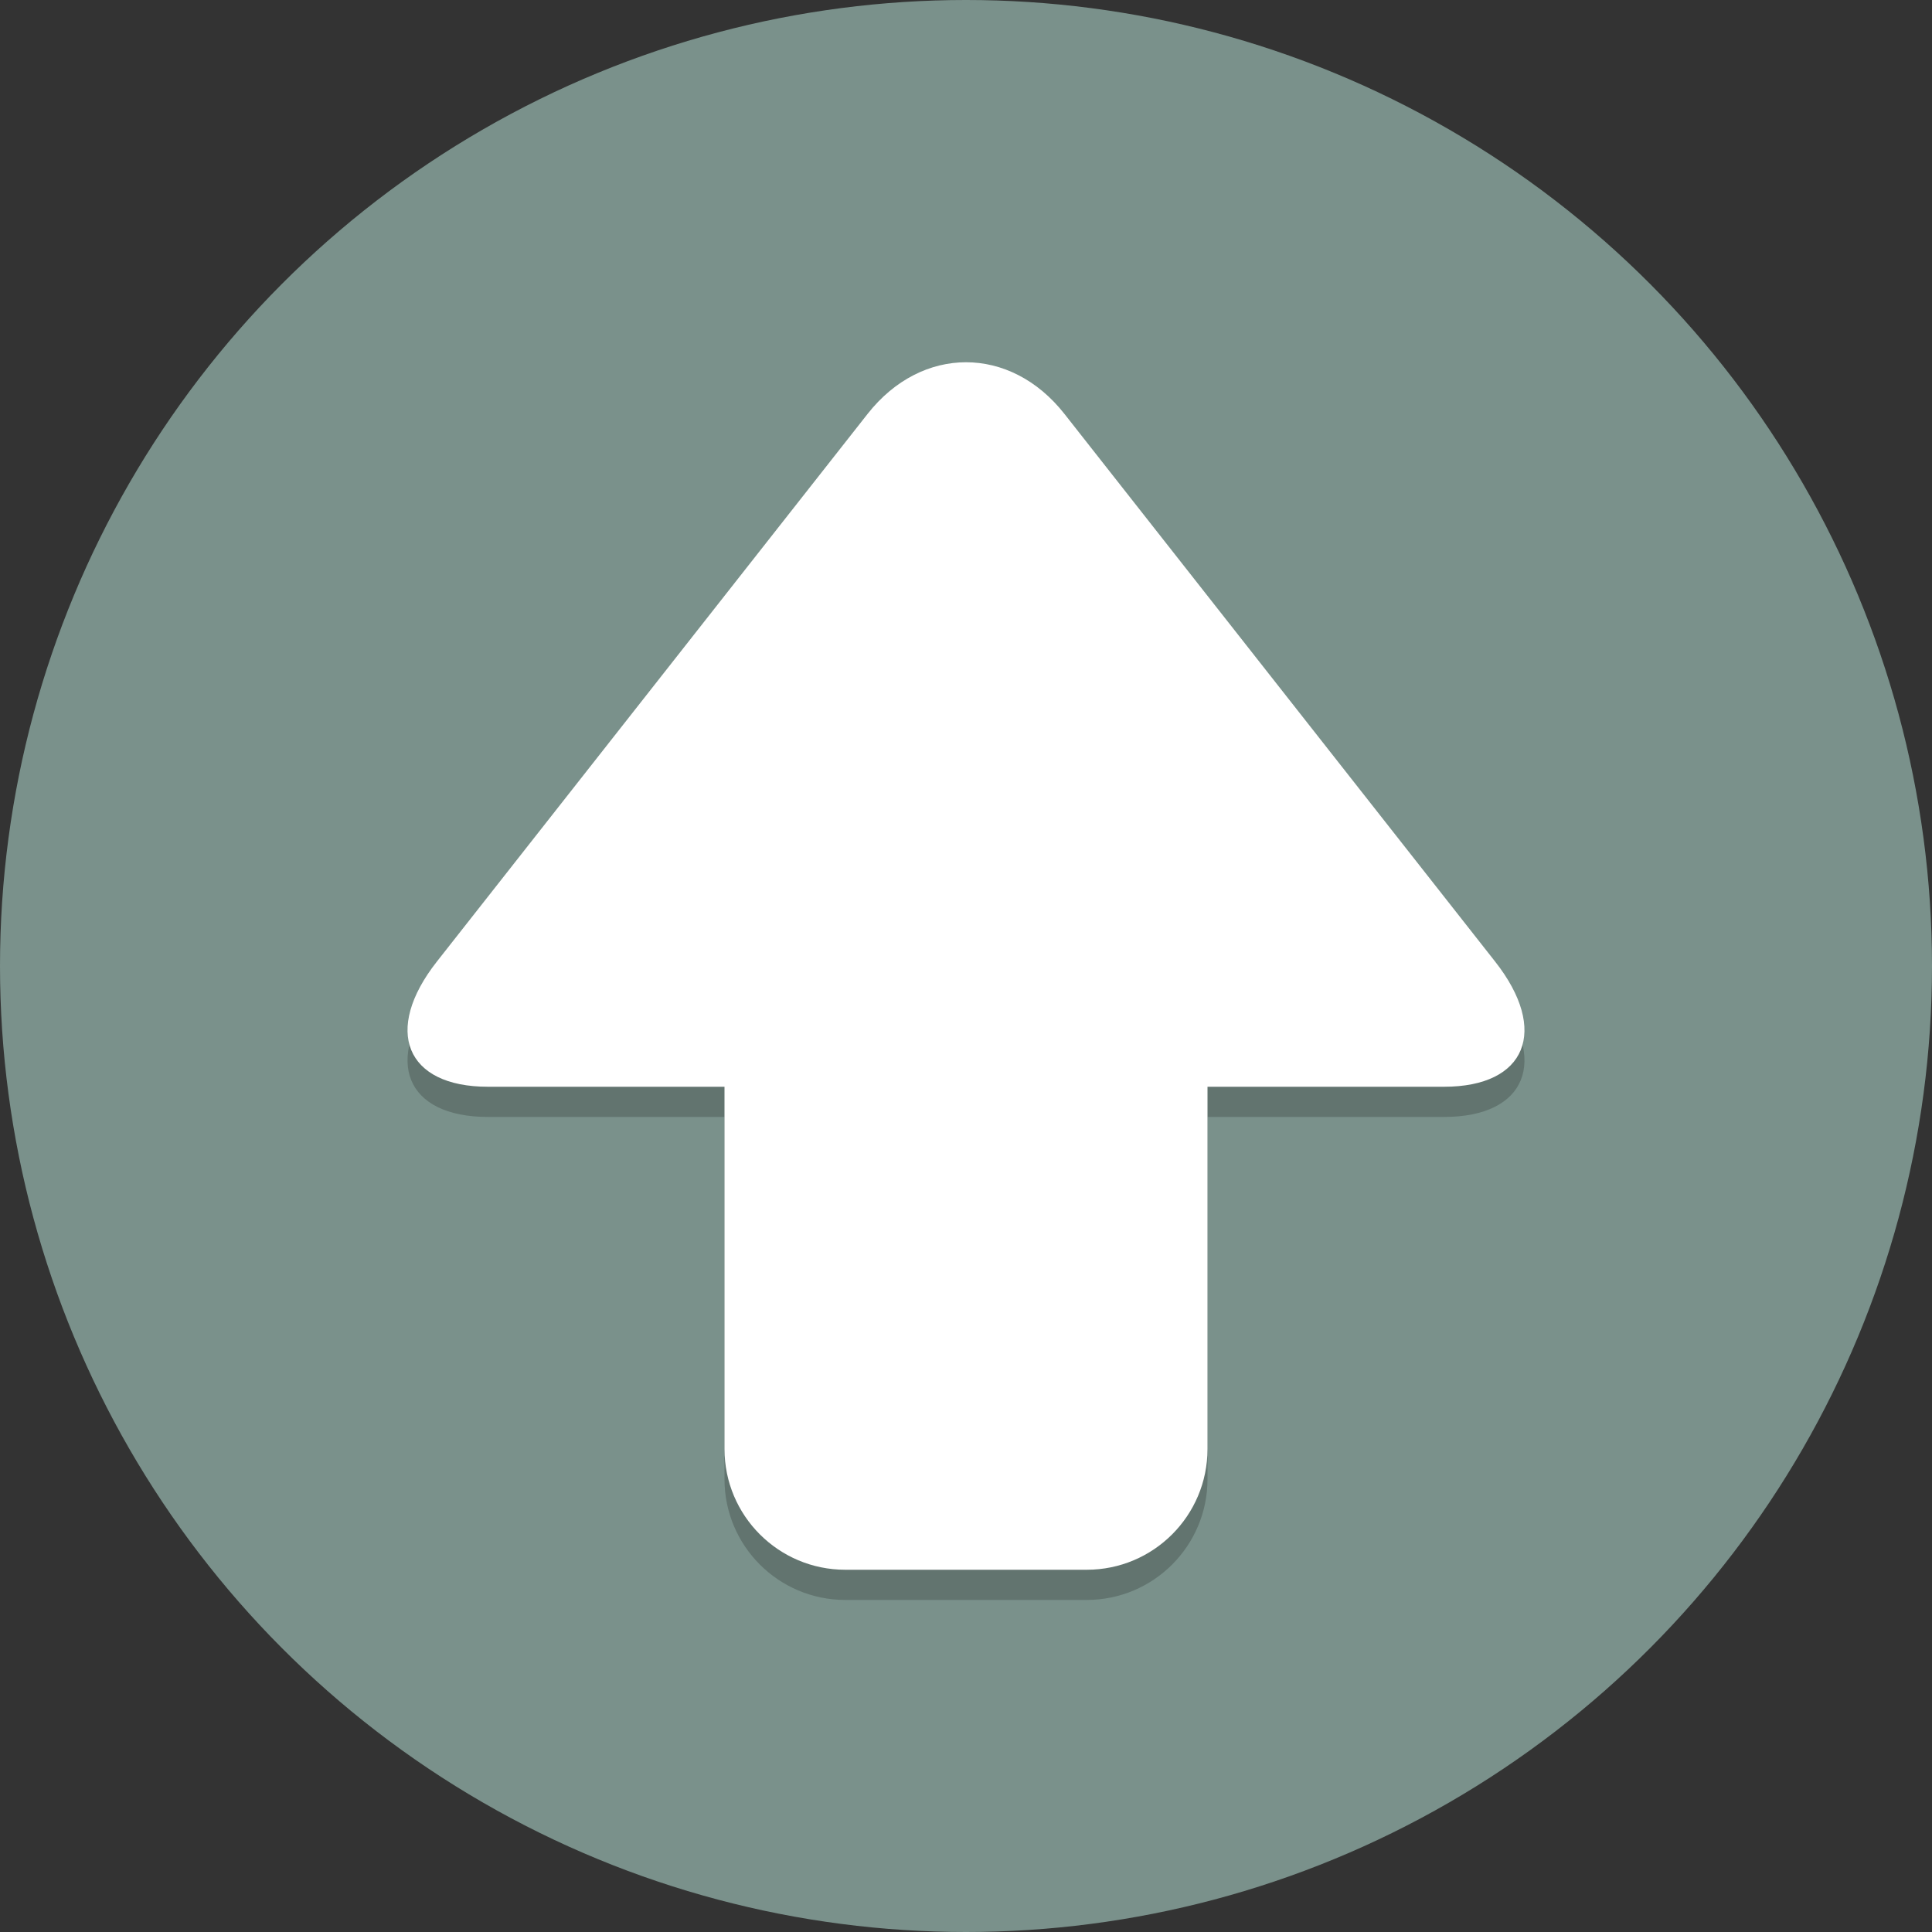 <svg width="64" height="64" xmlns="http://www.w3.org/2000/svg">

 <rect width="100%" height="100%" fill="#333333" stroke="none"/>

 <g>
  <title>background</title>
  <rect fill="none" id="canvas_background" height="402" width="582" y="-1" x="-1"/>
 </g>
 <g>
  <title>Layer 1</title>
  <circle id="svg_2" r="32" fill="#7A918B" cy="32" cx="32"/>
  <path transform="rotate(180 32,33) " opacity="0.2" id="svg_4" fill="#000000" d="m47.839,29l-7.839,0l0,-12c0,-2.209 -1.791,-4 -4,-4l-8,0c-2.209,0 -4,1.791 -4,4l0,12l-7.839,0c-2.722,0 -3.483,1.865 -1.69,4.145l14.27,18.145c1.793,2.28 4.726,2.28 6.519,0l14.269,-18.146c1.792,-2.279 1.032,-4.144 -1.69,-4.144z"/>
  <path id="svg_6" fill="#FFFFFF" d="m24,24c0,-2.209 1.791,-4 4,-4l8,0c2.209,0 4,1.791 4,4l0,24c0,2.209 -1.791,4 -4,4l-8,0c-2.209,0 -4,-1.791 -4,-4l0,-24z"/>
  <path transform="rotate(180 32,24) " id="svg_8" fill="#FFFFFF" d="m47.839,12c2.722,0 3.483,1.865 1.69,4.145l-14.27,18.145c-1.793,2.28 -4.726,2.28 -6.519,0l-14.269,-18.145c-1.792,-2.28 -1.032,-4.145 1.69,-4.145l31.678,0z"/>
 </g>
</svg>